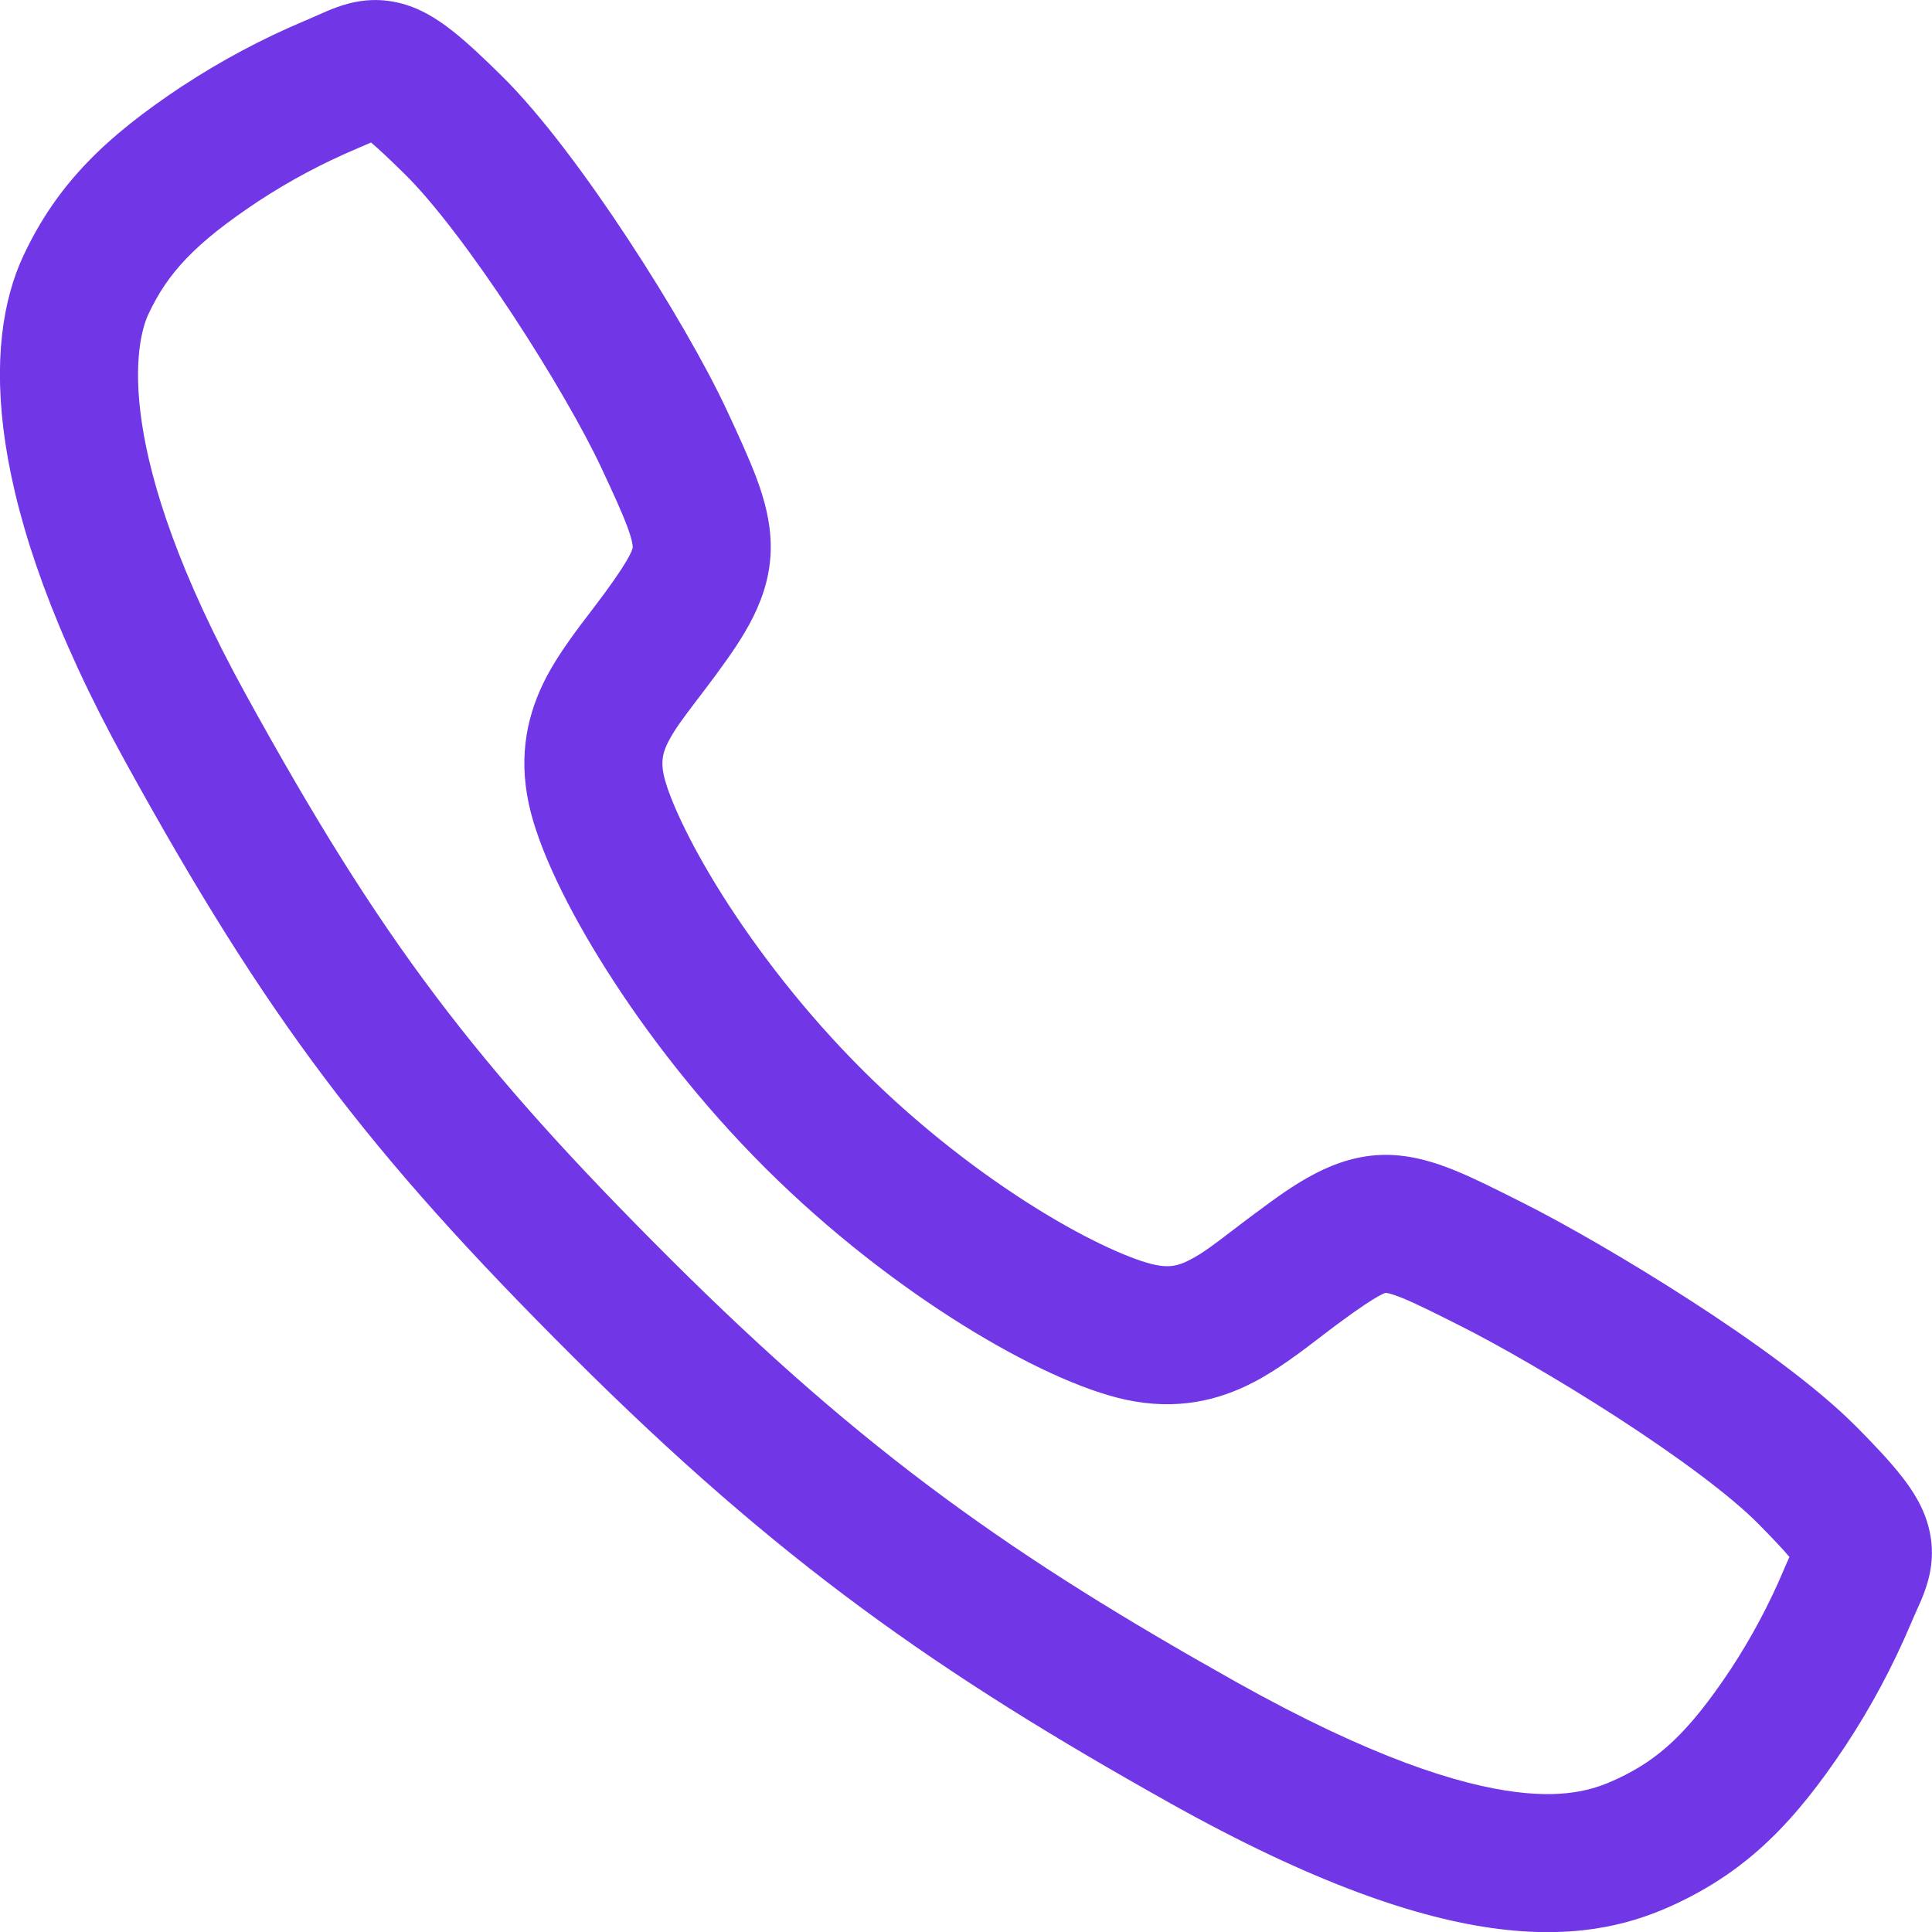 <svg fill="none" xmlns="http://www.w3.org/2000/svg" viewBox="1.75 1.75 24.5 24.5"> <path fill-rule="evenodd" clip-rule="evenodd" d="M7.484 2.139C7.668 2.283 7.874 2.477 8.111 2.711C8.619 3.211 9.208 4.012 9.713 4.78C10.225 5.558 10.698 6.376 10.964 6.946L10.964 6.946L10.964 6.946C11.115 7.27 11.25 7.563 11.346 7.82C11.443 8.081 11.523 8.369 11.524 8.682C11.525 9.338 11.169 9.844 10.826 10.311C10.727 10.445 10.643 10.555 10.571 10.649C10.416 10.854 10.314 10.988 10.232 11.142C10.153 11.293 10.13 11.402 10.167 11.578C10.222 11.831 10.458 12.385 10.916 13.11C11.36 13.81 11.967 14.601 12.693 15.324C13.418 16.047 14.196 16.639 14.883 17.067C15.591 17.508 16.136 17.734 16.396 17.789C16.578 17.828 16.691 17.804 16.842 17.725C17.002 17.642 17.143 17.534 17.364 17.365C17.451 17.299 17.55 17.223 17.667 17.136L17.667 17.136L17.676 17.13C18.145 16.781 18.665 16.395 19.325 16.395C19.651 16.396 19.943 16.488 20.201 16.593C20.447 16.693 20.73 16.836 21.04 16.992L21.066 17.005C21.61 17.279 22.418 17.744 23.2 18.25C23.969 18.747 24.78 19.328 25.285 19.837L25.286 19.837C25.521 20.075 25.715 20.28 25.859 20.464C25.999 20.641 26.153 20.871 26.217 21.157C26.29 21.478 26.224 21.746 26.156 21.932C26.126 22.015 26.09 22.096 26.064 22.153C26.06 22.162 26.056 22.171 26.052 22.18C26.028 22.233 26.007 22.279 25.985 22.333L25.984 22.334L25.984 22.335C25.755 22.877 25.477 23.397 25.153 23.888L25.152 23.89L25.151 23.891C24.518 24.842 23.923 25.463 22.997 25.895C22.516 26.119 21.829 26.345 20.76 26.212C19.733 26.084 18.396 25.629 16.572 24.607L16.572 24.607C13.652 22.97 11.627 21.558 9.014 18.952C6.408 16.354 5.128 14.659 3.334 11.4C1.528 8.119 1.531 6.096 2.046 4.994C2.479 4.069 3.107 3.476 4.055 2.846L4.057 2.845L4.059 2.844C4.55 2.521 5.07 2.243 5.612 2.015L5.614 2.014L5.616 2.014C5.67 1.991 5.716 1.97 5.77 1.946C5.779 1.943 5.787 1.939 5.796 1.935C5.854 1.909 5.934 1.873 6.018 1.843C6.203 1.775 6.47 1.71 6.791 1.782C7.077 1.846 7.306 1.999 7.484 2.139ZM6.289 3.629C5.847 3.815 5.423 4.041 5.021 4.305C4.221 4.837 3.877 5.21 3.631 5.736C3.468 6.085 3.165 7.464 4.867 10.556C6.581 13.669 7.761 15.232 10.249 17.713C12.73 20.187 14.621 21.506 17.427 23.08C19.145 24.042 20.258 24.386 20.977 24.475C21.655 24.56 22.011 24.423 22.258 24.308C22.788 24.061 23.162 23.721 23.694 22.923C23.958 22.522 24.184 22.098 24.371 21.656C24.396 21.596 24.421 21.541 24.442 21.494C24.36 21.397 24.235 21.263 24.043 21.069C23.679 20.703 23.005 20.208 22.25 19.719C21.509 19.24 20.755 18.808 20.278 18.568C19.934 18.395 19.713 18.284 19.54 18.213C19.37 18.144 19.321 18.145 19.323 18.145C19.339 18.145 19.285 18.114 18.711 18.541C18.652 18.584 18.589 18.633 18.522 18.684C18.266 18.88 17.957 19.118 17.65 19.277C17.192 19.516 16.665 19.636 16.031 19.501C15.476 19.382 14.728 19.032 13.958 18.552C13.167 18.059 12.283 17.387 11.457 16.564C10.631 15.741 9.944 14.846 9.438 14.046C8.946 13.269 8.576 12.505 8.456 11.945C8.319 11.308 8.444 10.782 8.684 10.326C8.839 10.033 9.07 9.729 9.261 9.48C9.317 9.406 9.369 9.337 9.415 9.275C9.783 8.774 9.774 8.694 9.774 8.685C9.774 8.685 9.773 8.685 9.773 8.685C9.773 8.668 9.77 8.603 9.705 8.429C9.639 8.251 9.536 8.025 9.377 7.685C9.161 7.221 8.737 6.481 8.251 5.742C7.76 4.995 7.253 4.322 6.883 3.958L6.882 3.957L6.882 3.957C6.686 3.764 6.552 3.639 6.455 3.557C6.408 3.578 6.351 3.603 6.289 3.629Z" fill="#7136E6"></path> </svg>
